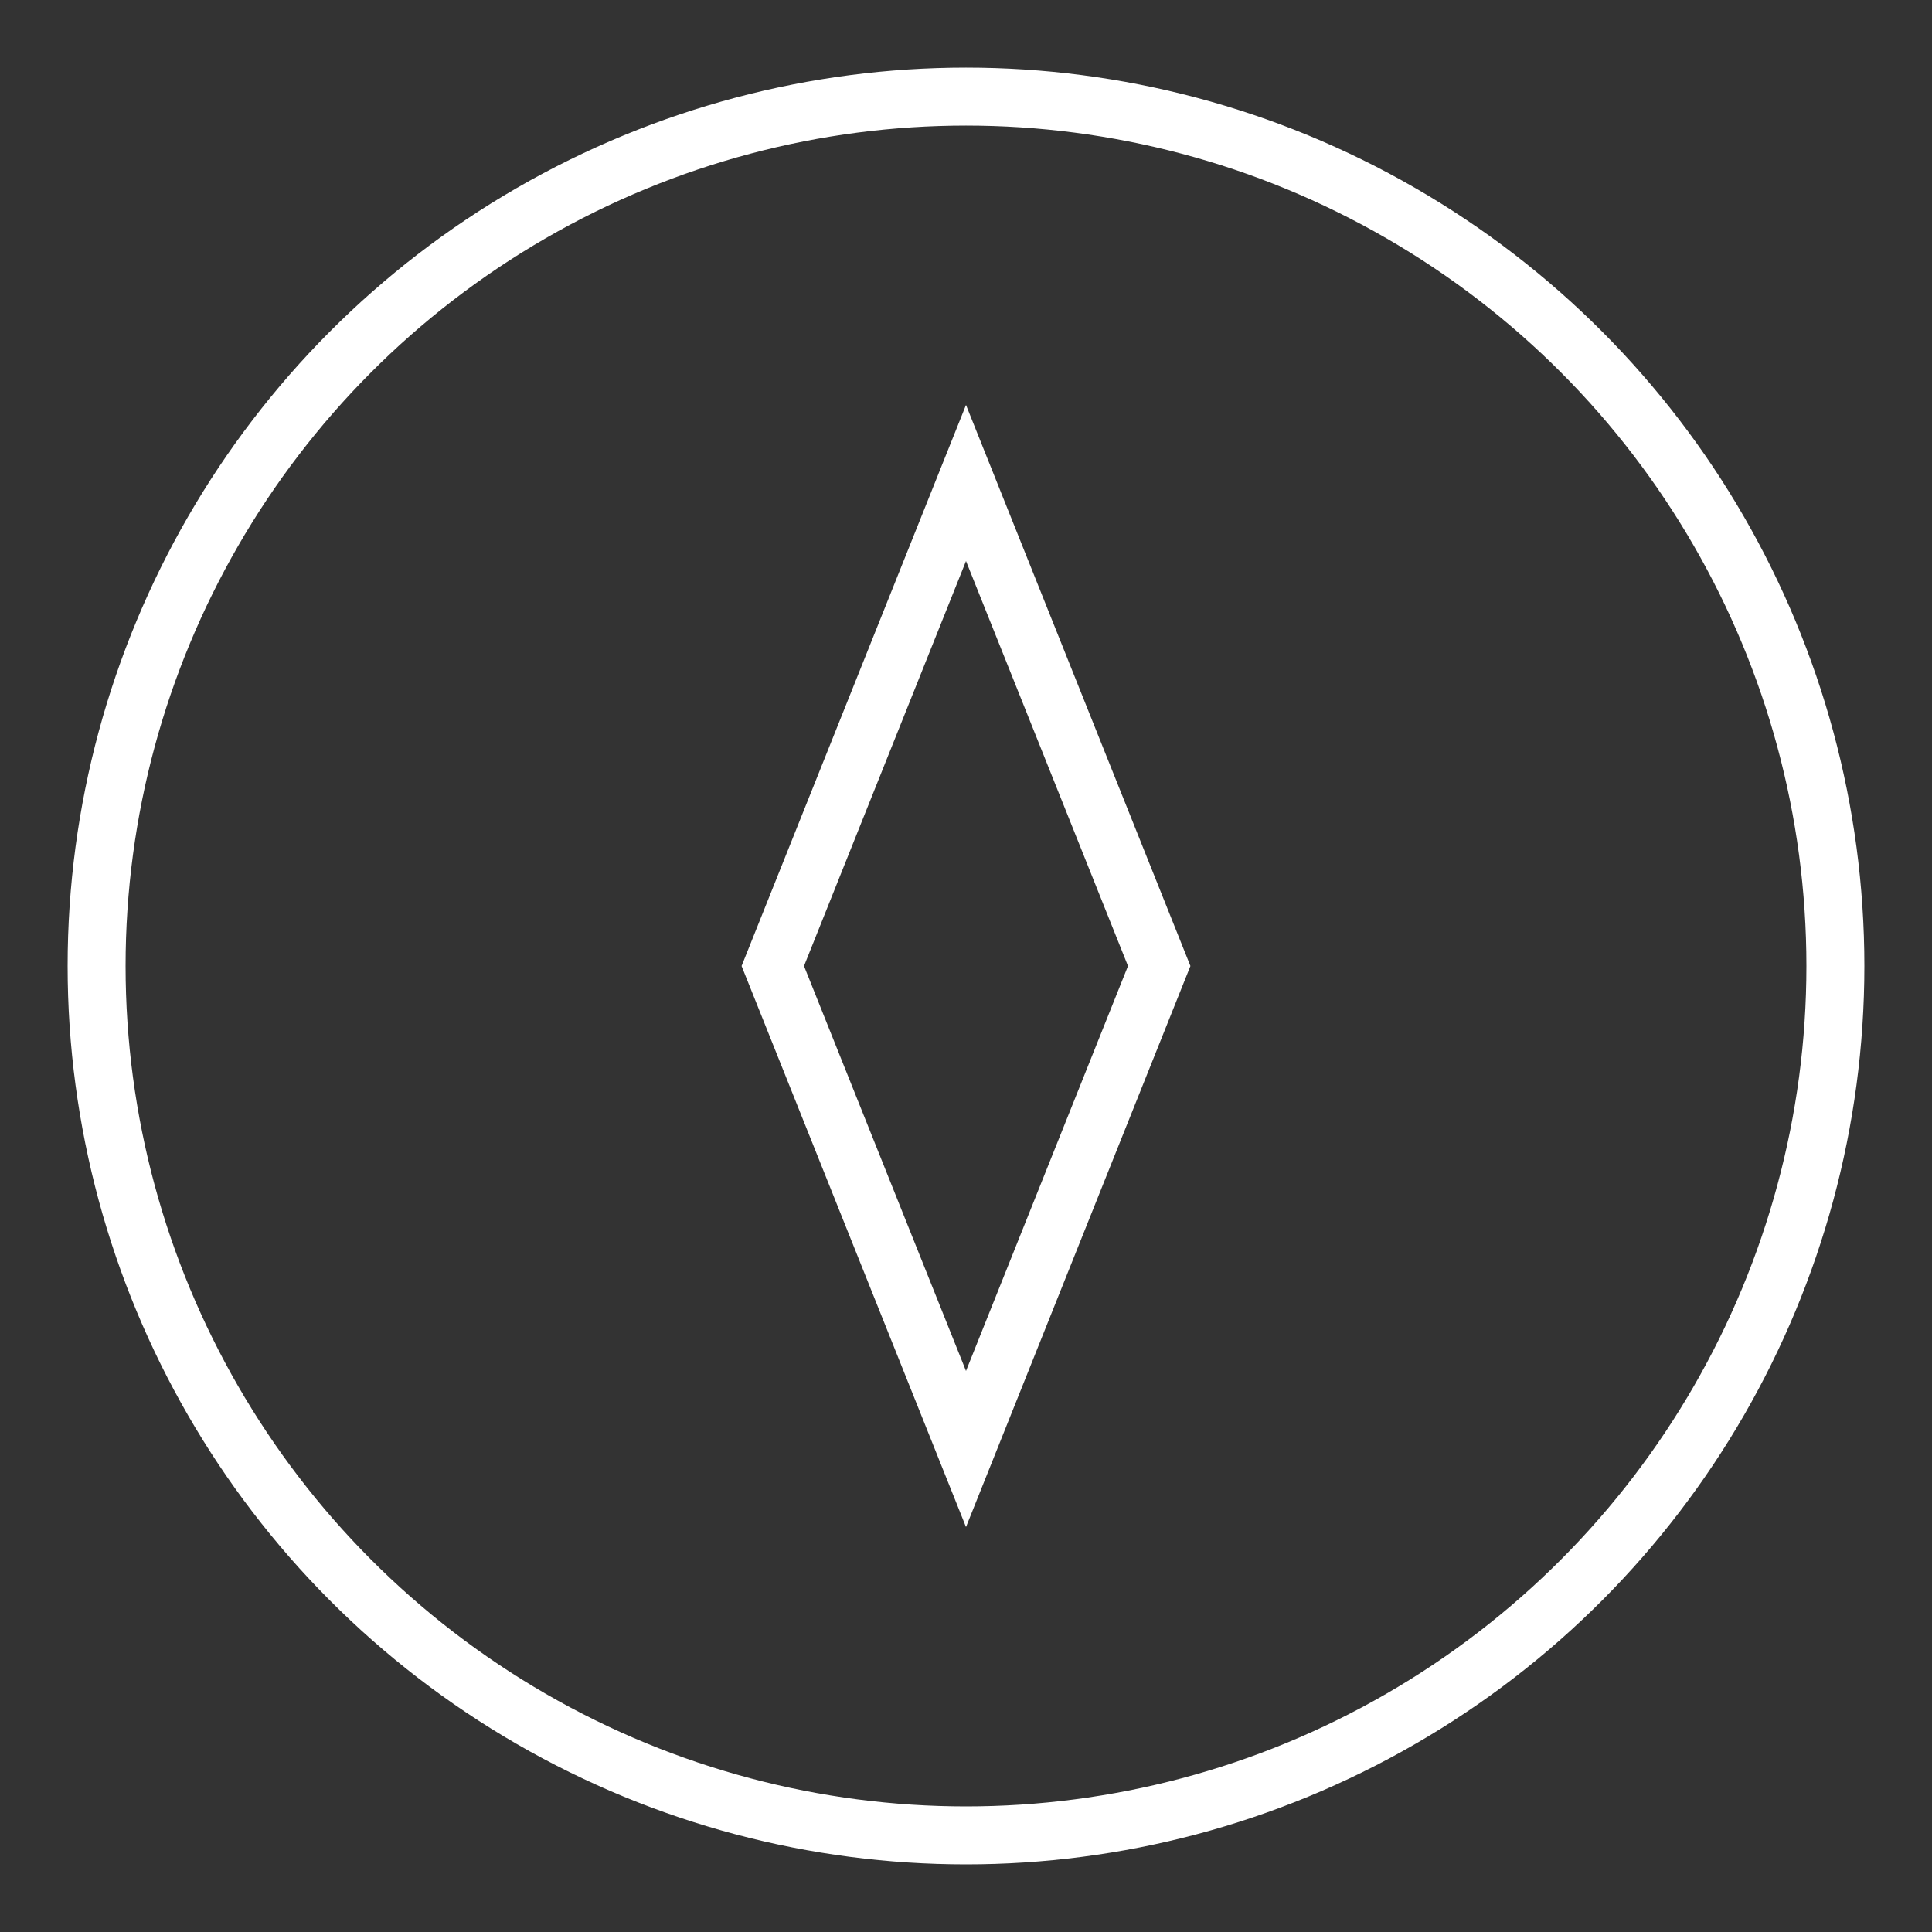 <svg viewBox="0 0 100 100" xmlns="http://www.w3.org/2000/svg">
  <rect x="0" y="0" width="100" height="100" fill="#333333" stroke="none"/>
  <circle cx="50" cy="50" r="45" fill="none" stroke="white" stroke-width="3"/>
  <polygon points="50,25 60,50 50,75 40,50" fill="none" stroke="white" stroke-width="3"/>
</svg>